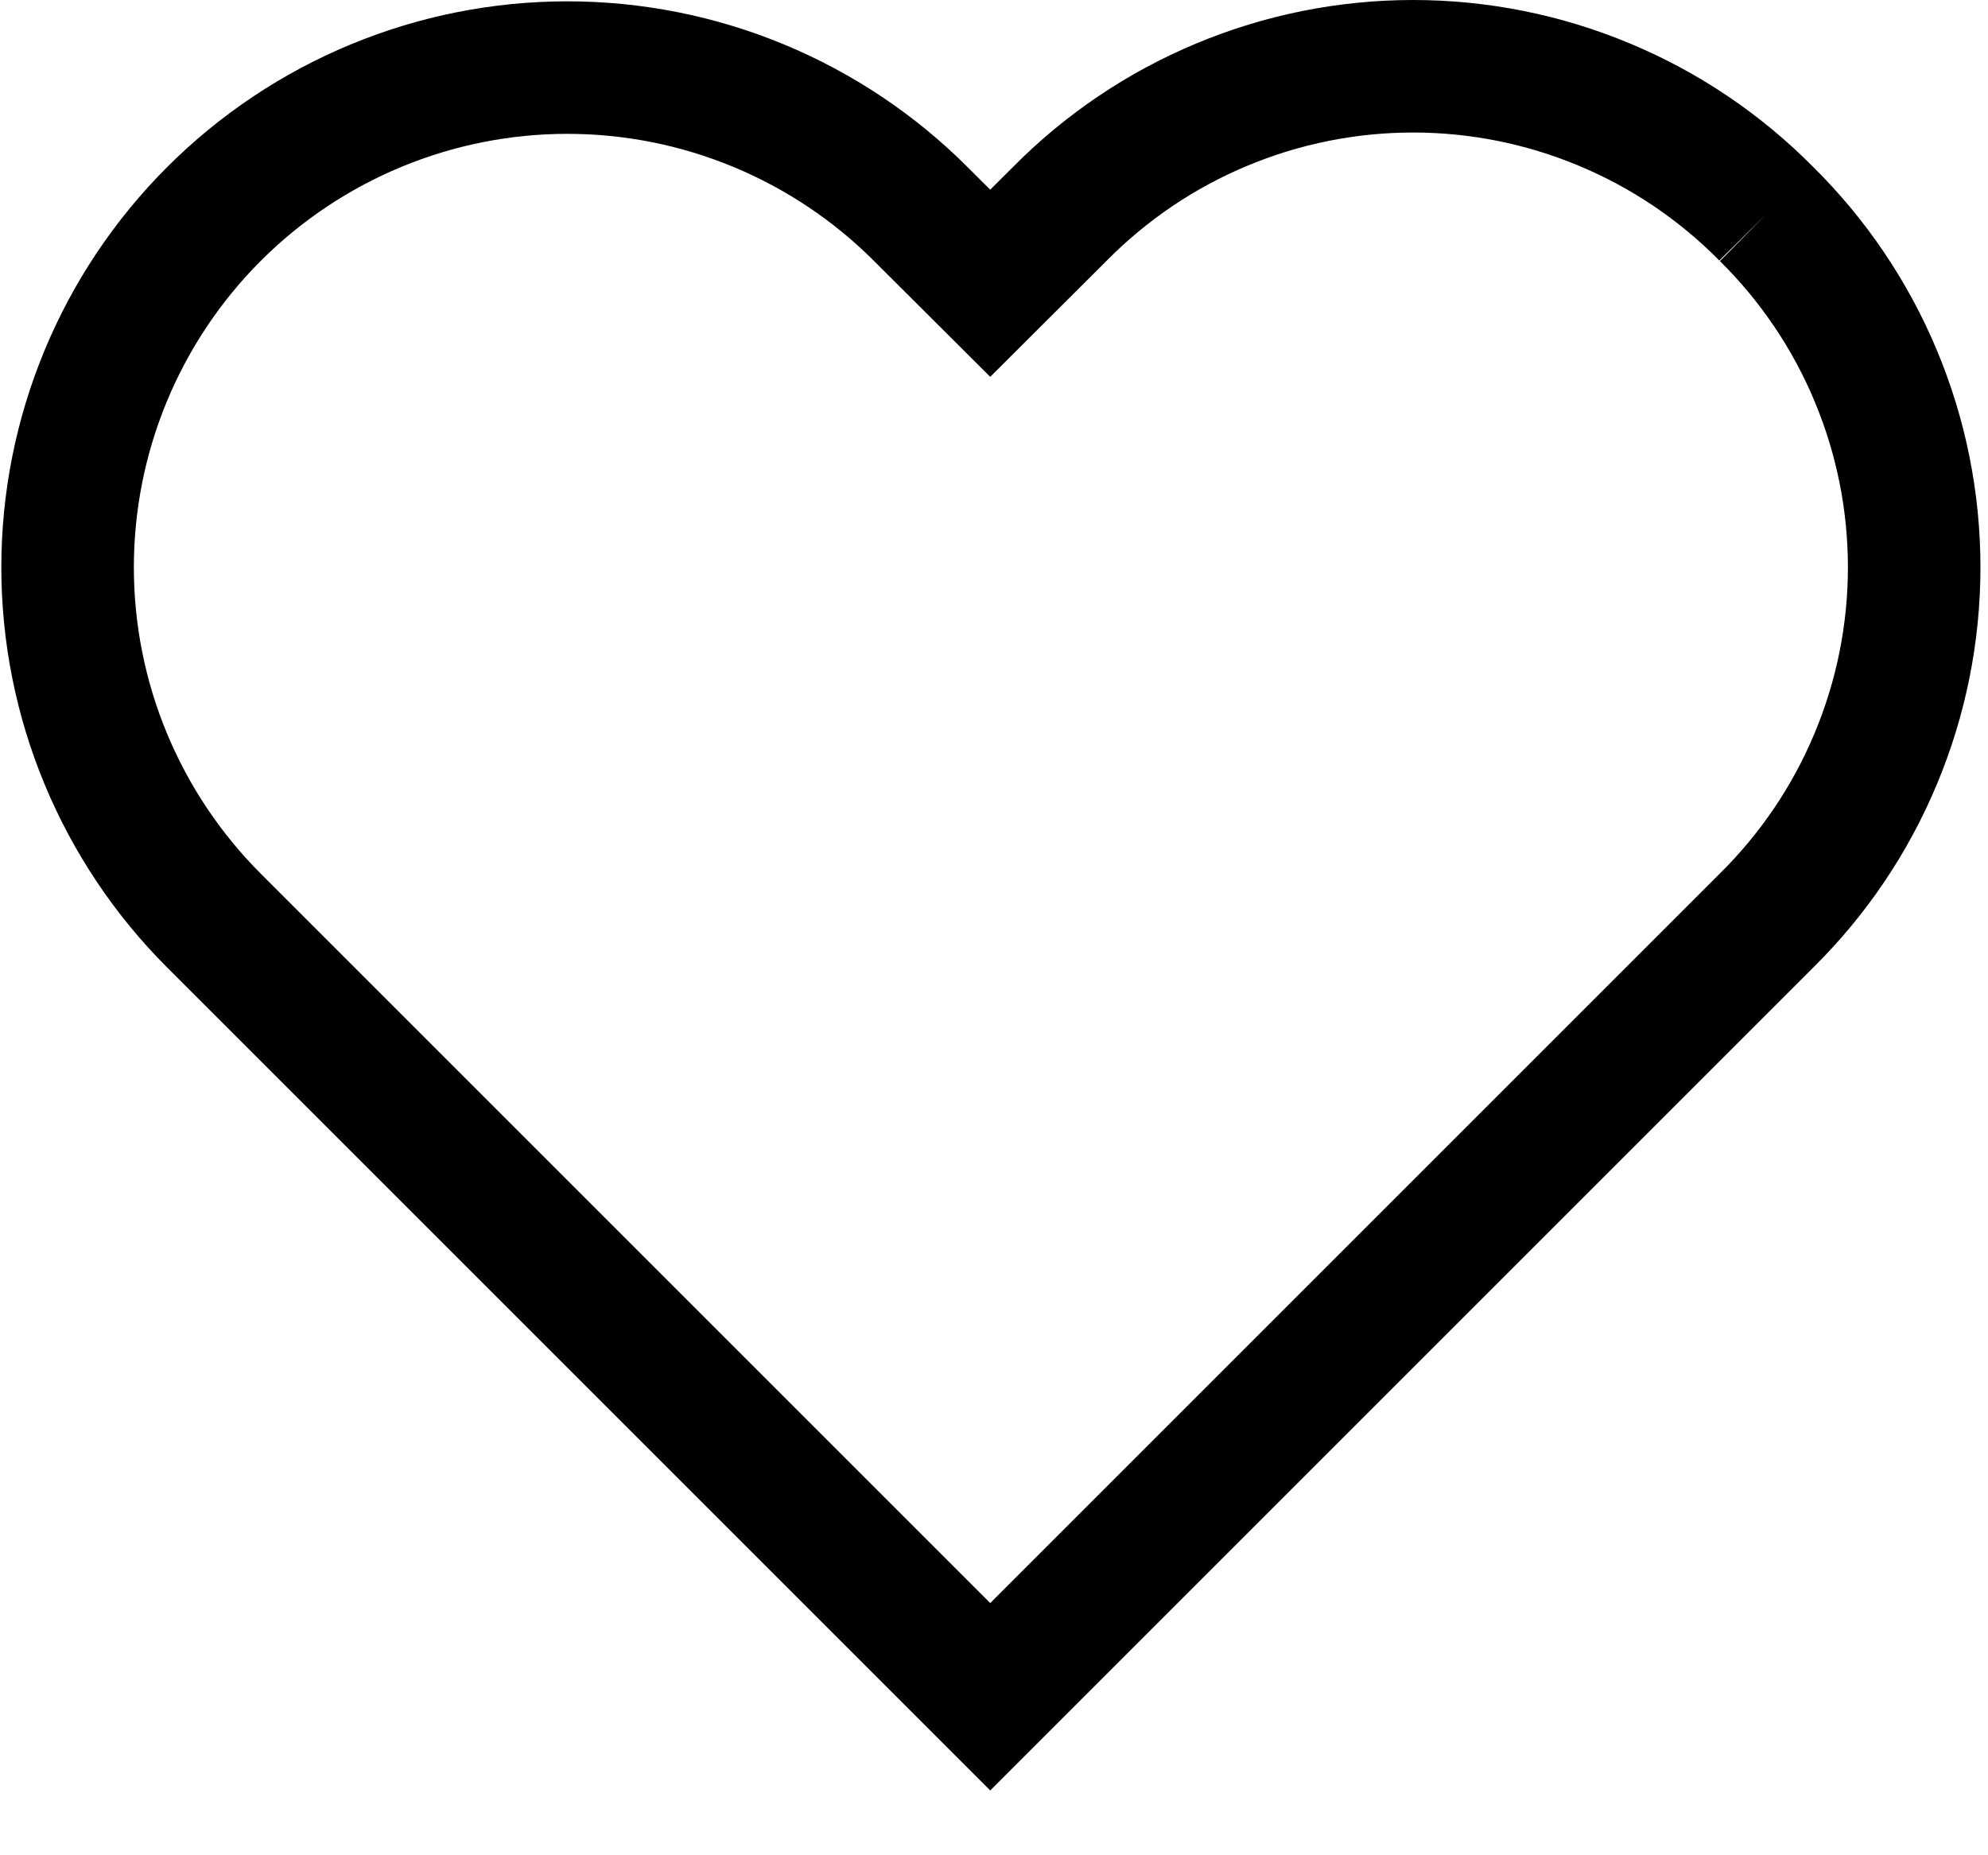 <svg width="30" height="28" viewBox="0 0 30 28" fill="none" xmlns="http://www.w3.org/2000/svg">
<path d="M26.657 3.229C25.96 2.523 25.13 1.962 24.214 1.58C23.299 1.197 22.317 1 21.325 1C20.332 1 19.35 1.197 18.435 1.58C17.519 1.962 16.689 2.523 15.992 3.229L14.943 4.275L13.894 3.229C13.194 2.529 12.362 1.973 11.447 1.594C10.533 1.215 9.552 1.02 8.562 1.02C7.571 1.02 6.591 1.215 5.676 1.594C4.761 1.973 3.929 2.529 3.229 3.229C2.529 3.929 1.973 4.761 1.594 5.676C1.215 6.591 1.02 7.571 1.02 8.562C1.02 9.552 1.215 10.533 1.594 11.447C1.973 12.362 2.529 13.194 3.229 13.894L14.943 25.608L26.657 13.894C27.363 13.197 27.924 12.367 28.306 11.451C28.689 10.536 28.886 9.554 28.886 8.562C28.886 7.569 28.689 6.587 28.306 5.672C27.924 4.756 27.363 3.926 26.657 3.229" stroke="black" stroke-width="2"/>
</svg>
